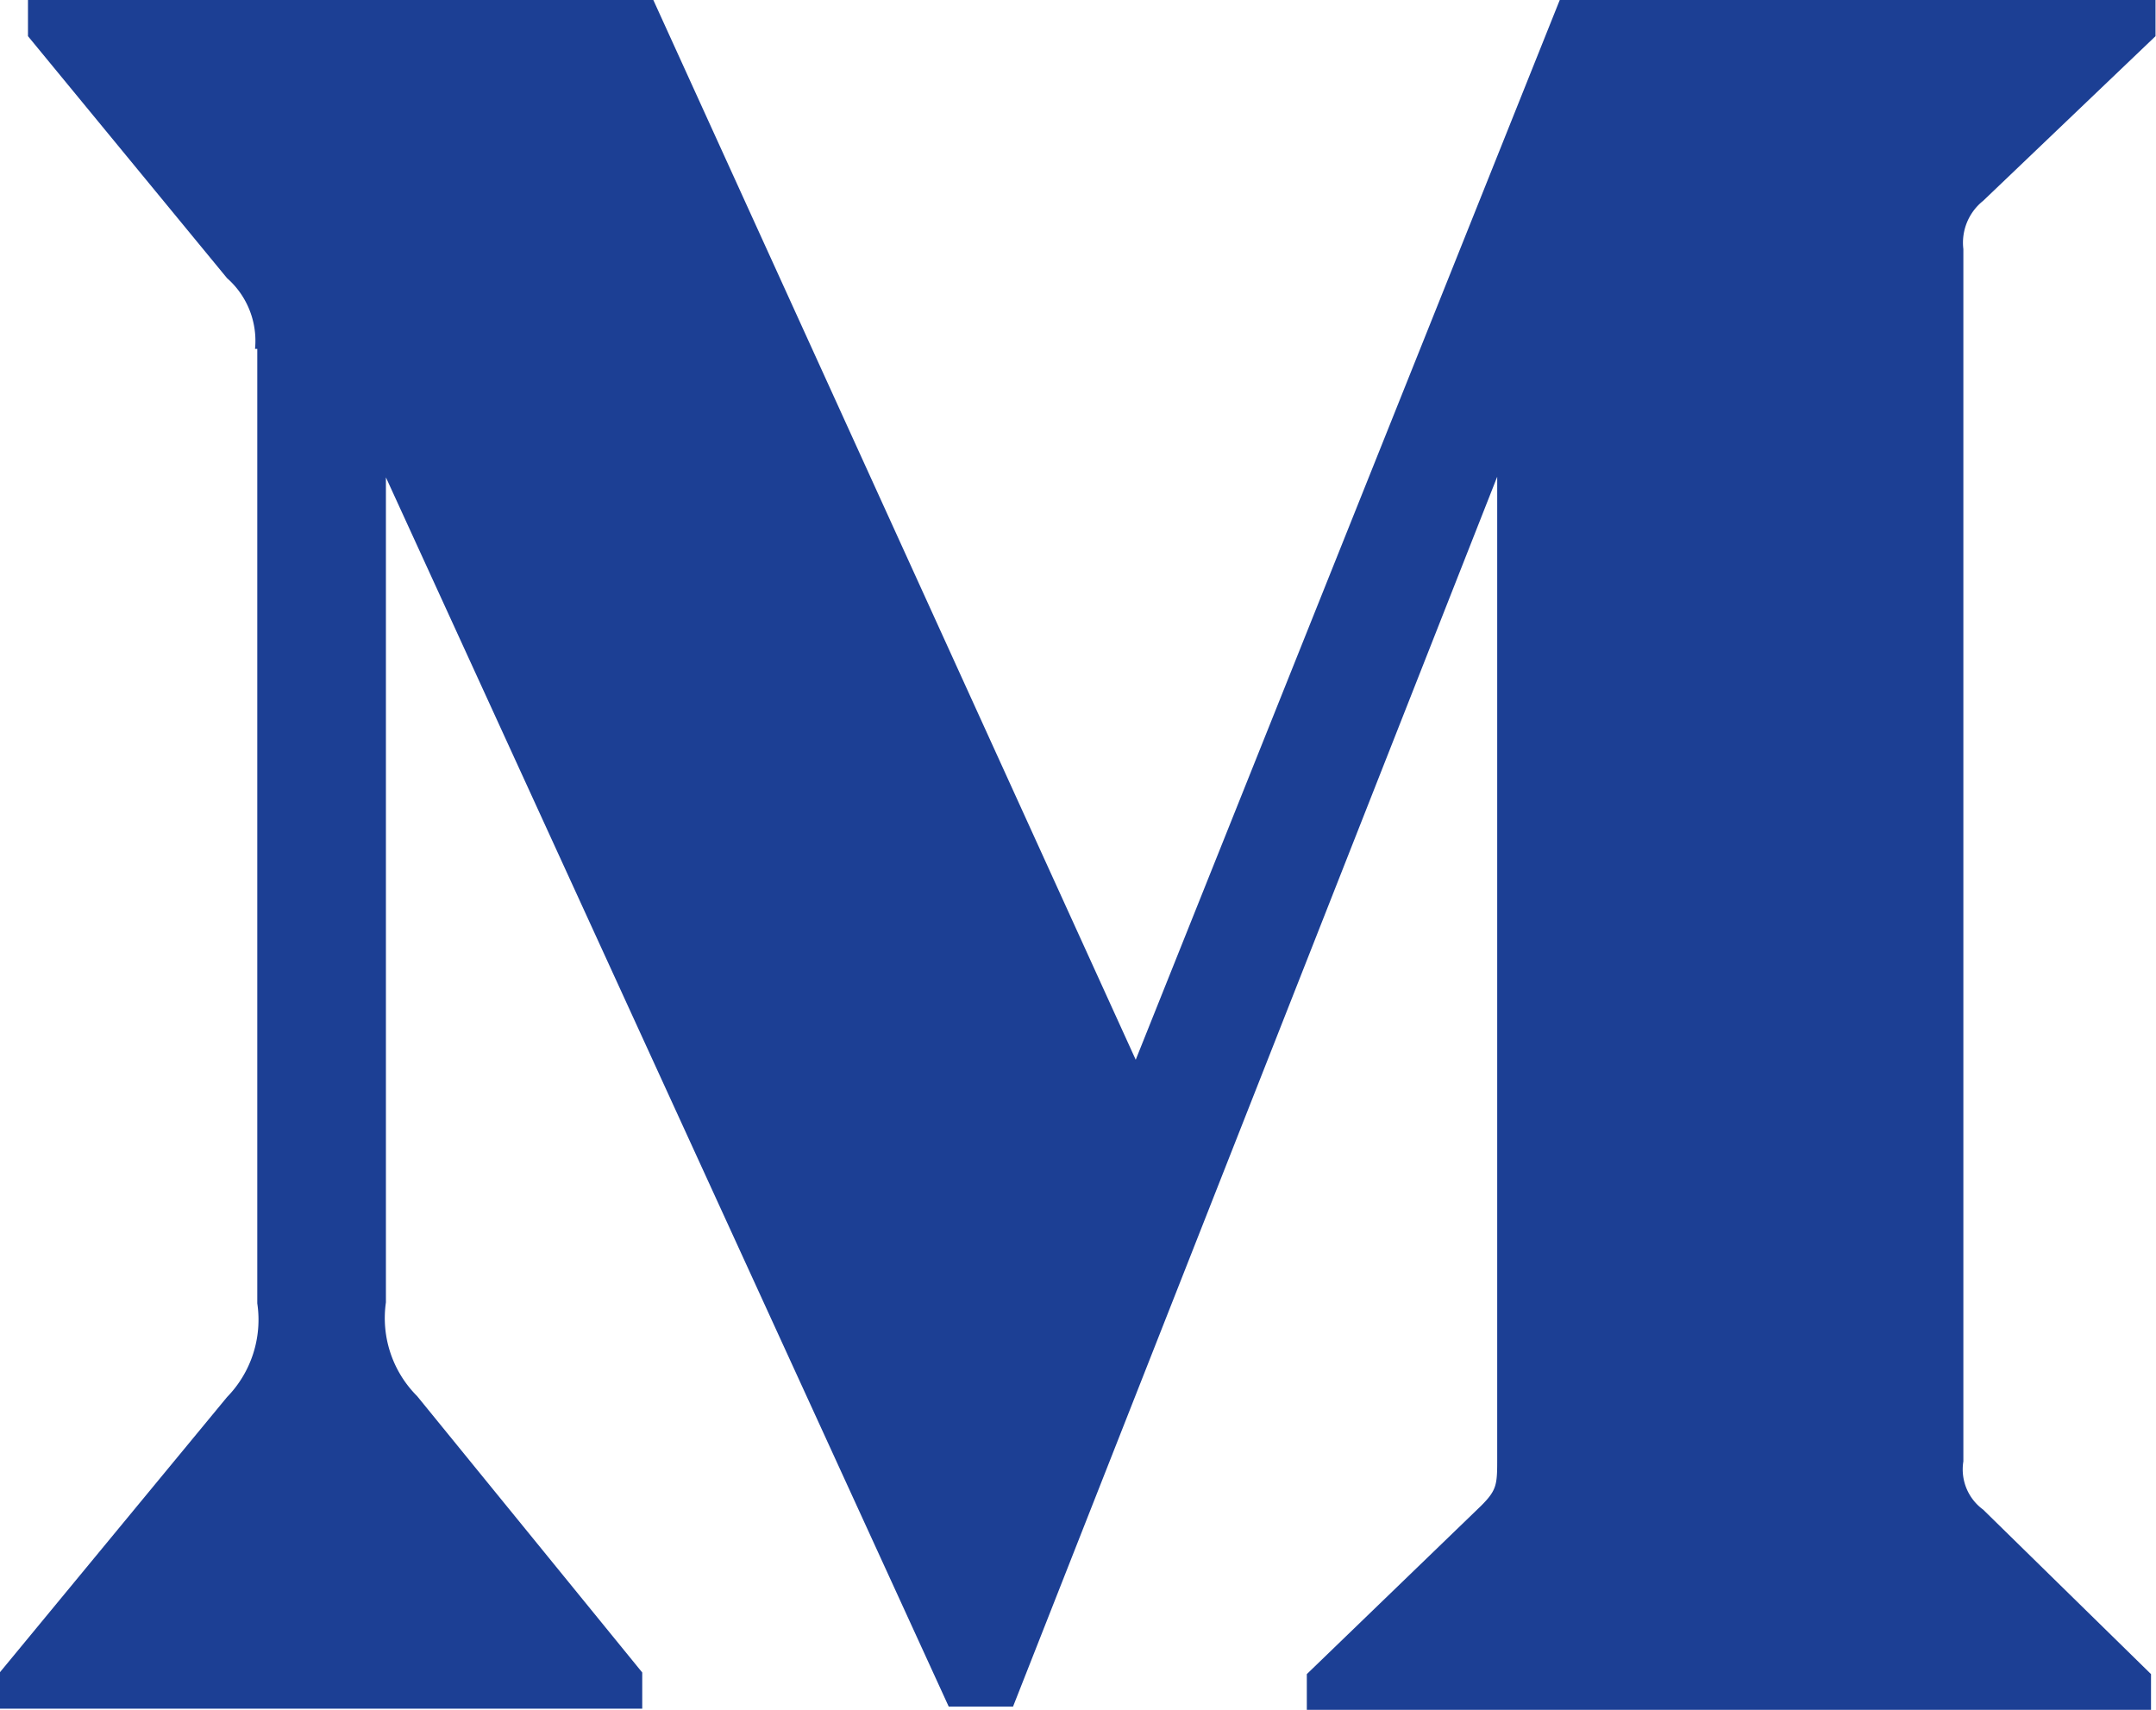 <svg xmlns="http://www.w3.org/2000/svg" width="13.408" height="10.634" viewBox="0 0 13.408 10.634">
  <path id="Shape_1_" d="M1.586,2.17a.519.519,0,0,0-.174-.44L.174.225V0H4.063l3,6.591L9.7,0h3.705V.225L12.333,1.249a.333.333,0,0,0-.123.3V9.089a.31.31,0,0,0,.123.3l1.044,1.023v.225H8.127v-.225L9.211,9.365c.1-.1.1-.133.1-.3v-6.1L6.3,10.614H5.9l-3.5-7.645V8.1a.686.686,0,0,0,.194.583l1.4,1.719v.225H0V10.4L1.412,8.689A.689.689,0,0,0,1.6,8.106V2.17Z" fill="#1c3f94"/>
</svg>
